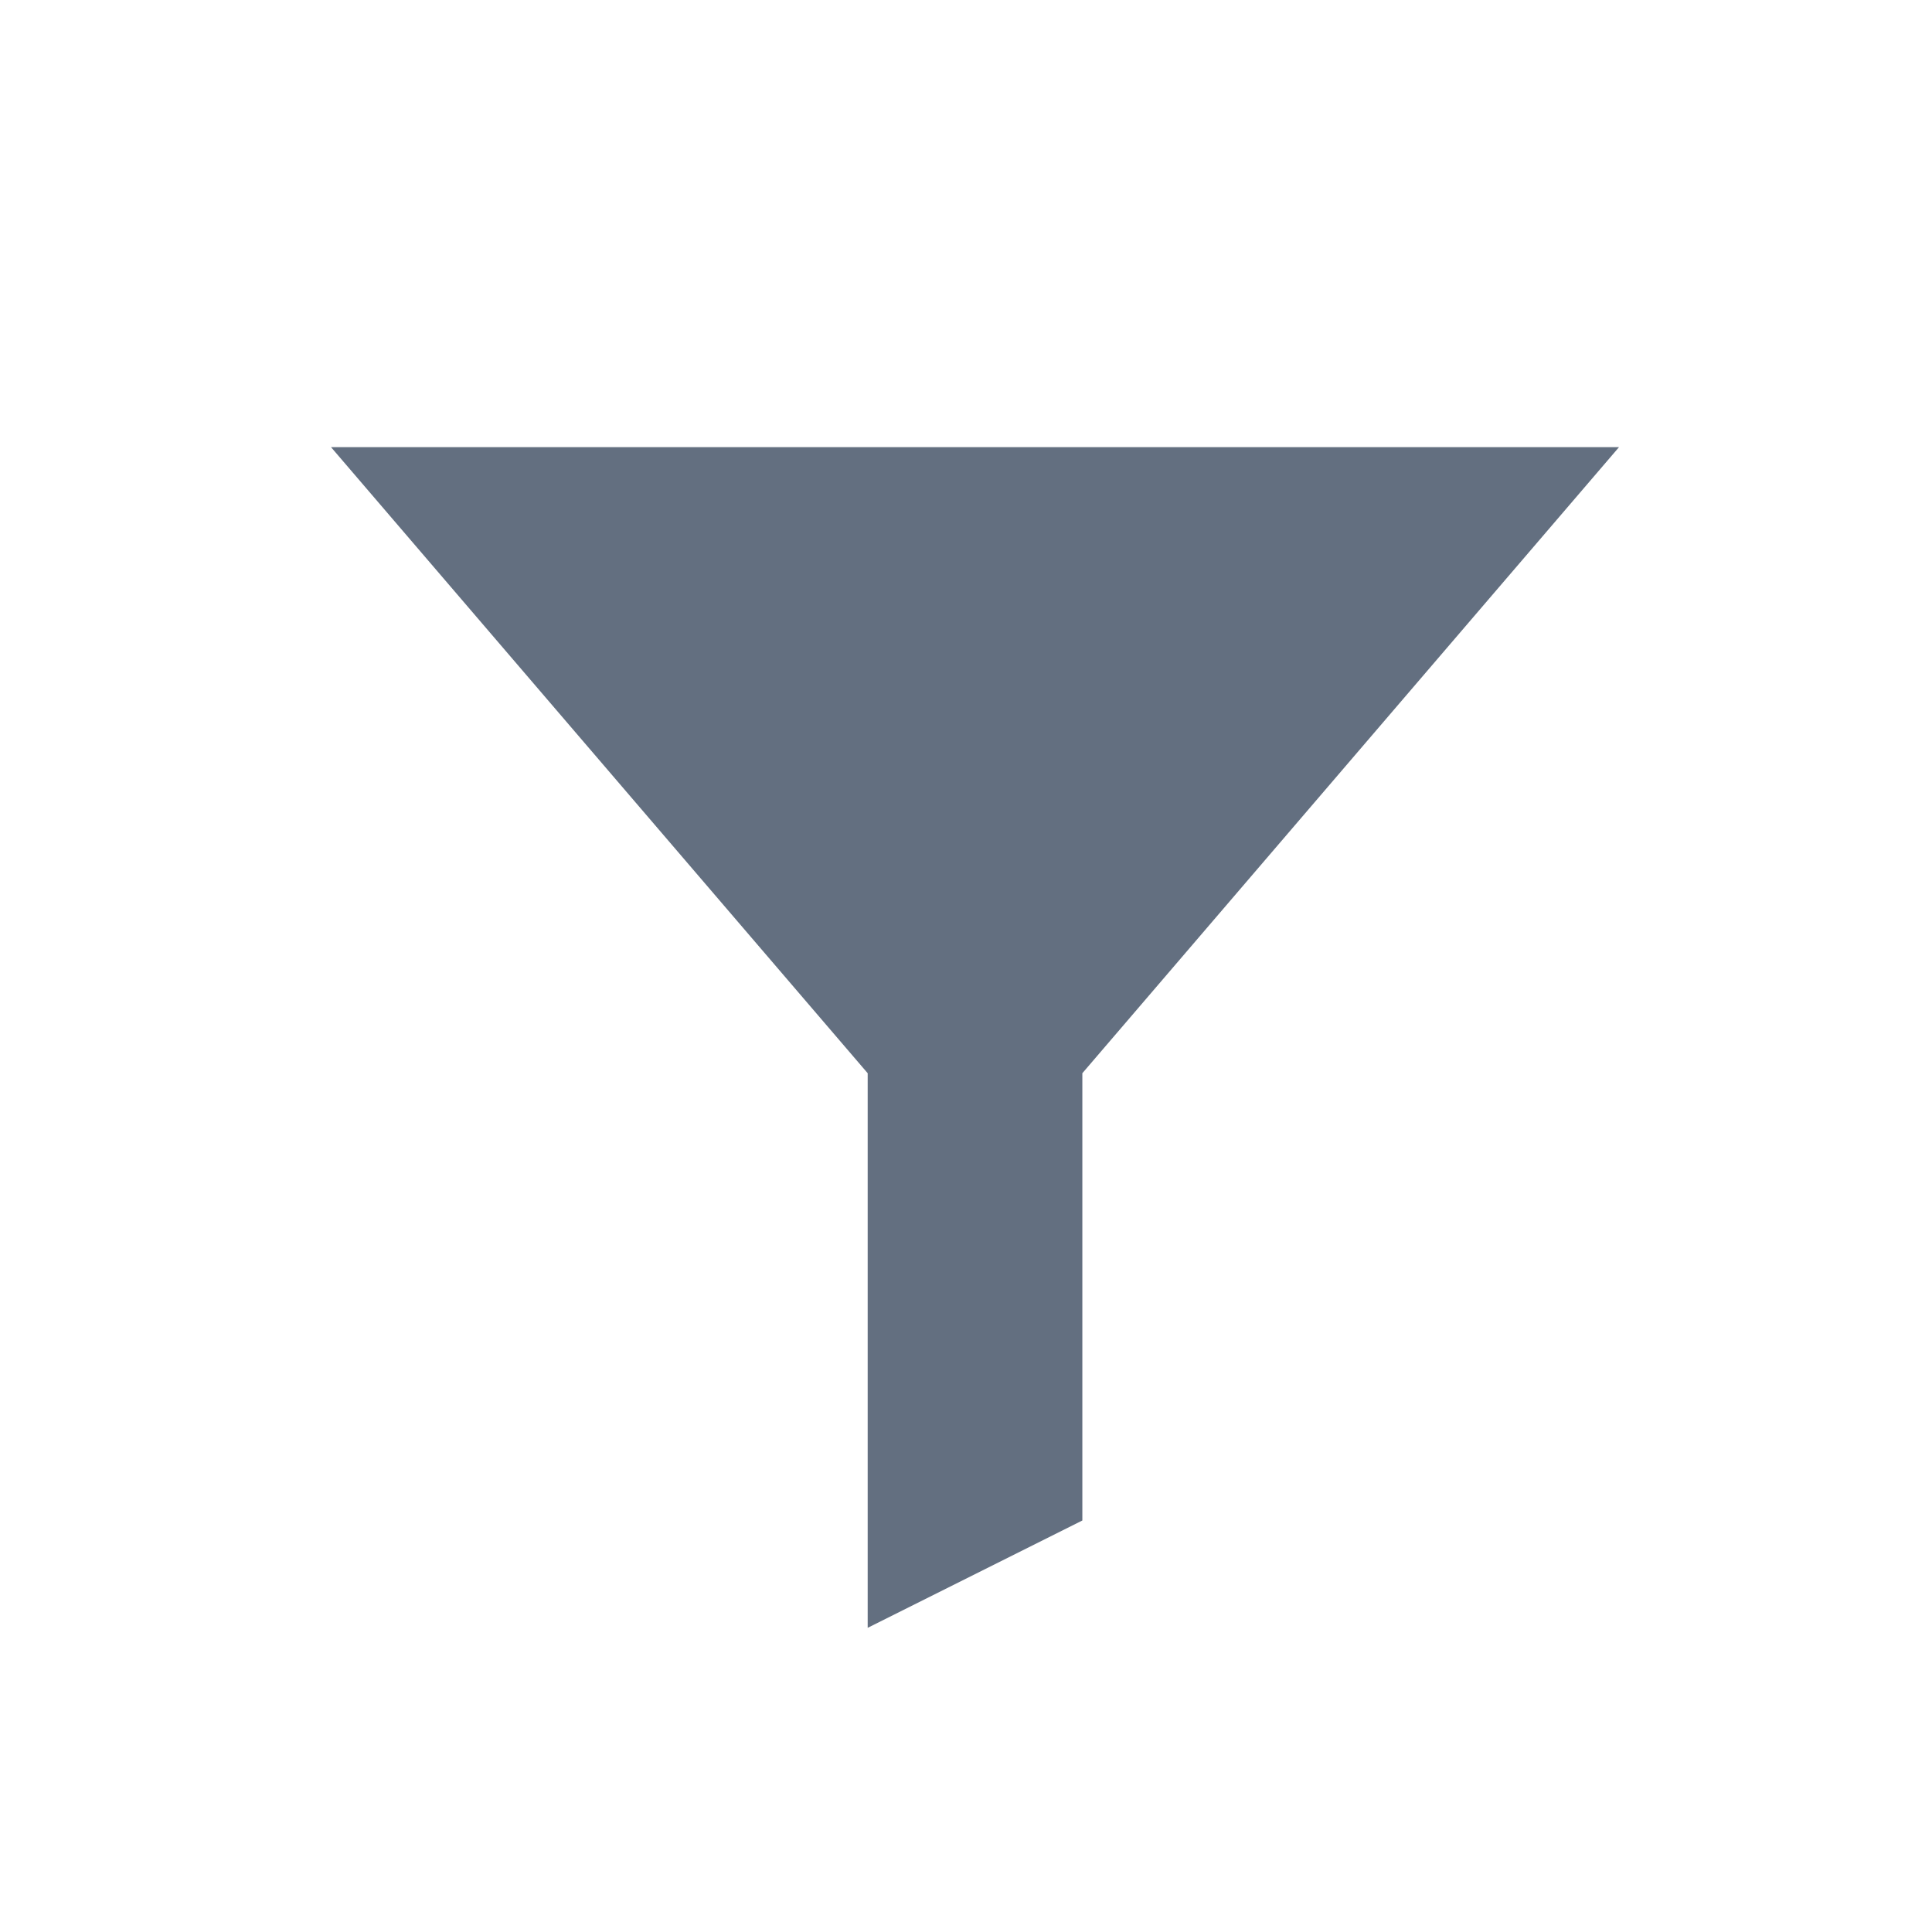 <?xml version="1.0" encoding="utf-8"?>
<!-- Generator: Adobe Illustrator 16.2.0, SVG Export Plug-In . SVG Version: 6.00 Build 0)  -->
<!DOCTYPE svg PUBLIC "-//W3C//DTD SVG 1.1//EN" "http://www.w3.org/Graphics/SVG/1.1/DTD/svg11.dtd">
<svg version="1.1" id="Слой_1" xmlns="http://www.w3.org/2000/svg" xmlns:xlink="http://www.w3.org/1999/xlink" x="0px" y="0px"
	 width="18px" height="18px" viewBox="-0.084 1871.834 18 18" enable-background="new -0.084 1871.834 18 18" xml:space="preserve">
<g id="Layer_5">
	<polygon fill="#636F80" points="15,1876 3,1876 8,1881.833 8,1887 10,1886 10,1881.833 	"/>
</g>
</svg>
